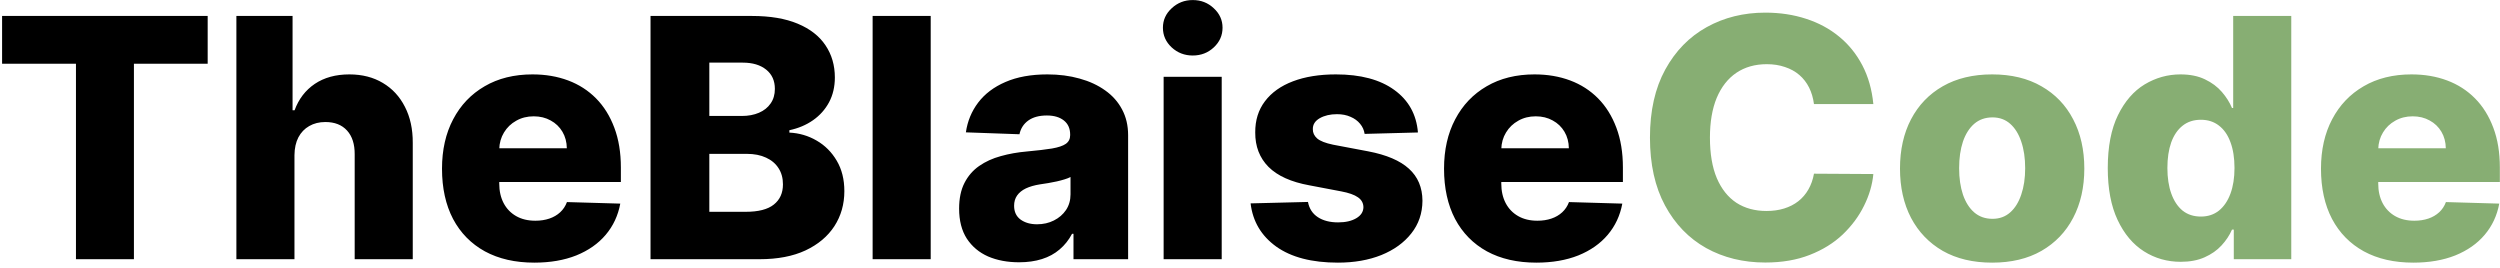 <svg width="299" height="32" viewBox="0 0 299 32" fill="none" xmlns="http://www.w3.org/2000/svg">
<path d="M0.25 7.619V1.909H24.838V7.619H16.017V31H9.085V7.619H0.25ZM35.218 18.557V31H28.272V1.909H34.991V13.188H35.232C35.725 11.843 36.53 10.792 37.647 10.034C38.774 9.277 40.152 8.898 41.781 8.898C43.315 8.898 44.65 9.239 45.786 9.92C46.923 10.593 47.803 11.544 48.428 12.776C49.063 14.007 49.375 15.446 49.366 17.094V31H42.42V18.457C42.429 17.245 42.126 16.298 41.511 15.617C40.895 14.935 40.029 14.594 38.911 14.594C38.182 14.594 37.538 14.755 36.979 15.077C36.43 15.389 35.999 15.839 35.687 16.426C35.384 17.013 35.227 17.724 35.218 18.557ZM63.901 31.412C61.618 31.412 59.649 30.962 57.992 30.062C56.344 29.153 55.075 27.861 54.185 26.185C53.304 24.499 52.864 22.496 52.864 20.176C52.864 17.922 53.309 15.953 54.199 14.267C55.089 12.572 56.344 11.256 57.963 10.318C59.582 9.371 61.49 8.898 63.688 8.898C65.24 8.898 66.661 9.139 67.949 9.622C69.237 10.105 70.349 10.82 71.287 11.767C72.224 12.714 72.954 13.883 73.474 15.276C73.995 16.658 74.256 18.244 74.256 20.034V21.767H55.293V17.733H67.793C67.783 16.994 67.608 16.336 67.267 15.758C66.926 15.181 66.457 14.731 65.861 14.409C65.274 14.078 64.597 13.912 63.83 13.912C63.053 13.912 62.357 14.087 61.742 14.438C61.126 14.778 60.638 15.247 60.278 15.844C59.919 16.431 59.729 17.099 59.71 17.847V21.952C59.71 22.842 59.885 23.623 60.236 24.296C60.586 24.958 61.083 25.474 61.727 25.844C62.371 26.213 63.138 26.398 64.028 26.398C64.644 26.398 65.203 26.312 65.704 26.142C66.206 25.972 66.637 25.721 66.997 25.389C67.357 25.058 67.627 24.651 67.807 24.168L74.185 24.352C73.919 25.782 73.337 27.027 72.438 28.088C71.547 29.139 70.378 29.958 68.929 30.546C67.48 31.123 65.804 31.412 63.901 31.412ZM77.803 31V1.909H89.934C92.112 1.909 93.935 2.217 95.403 2.832C96.88 3.448 97.988 4.31 98.727 5.418C99.475 6.526 99.849 7.809 99.849 9.267C99.849 10.375 99.617 11.365 99.153 12.236C98.689 13.098 98.049 13.812 97.235 14.381C96.421 14.949 95.478 15.347 94.408 15.574V15.858C95.583 15.915 96.667 16.232 97.661 16.81C98.665 17.387 99.47 18.192 100.076 19.224C100.682 20.247 100.985 21.459 100.985 22.861C100.985 24.423 100.587 25.82 99.792 27.051C98.996 28.273 97.846 29.239 96.34 29.949C94.835 30.65 93.007 31 90.857 31H77.803ZM84.835 25.332H89.181C90.706 25.332 91.828 25.044 92.548 24.466C93.277 23.888 93.641 23.083 93.641 22.051C93.641 21.303 93.466 20.659 93.116 20.119C92.765 19.57 92.268 19.149 91.624 18.855C90.98 18.552 90.209 18.401 89.309 18.401H84.835V25.332ZM84.835 13.869H88.727C89.494 13.869 90.175 13.742 90.772 13.486C91.369 13.23 91.833 12.861 92.164 12.378C92.505 11.895 92.675 11.312 92.675 10.631C92.675 9.655 92.33 8.888 91.638 8.33C90.947 7.771 90.014 7.491 88.84 7.491H84.835V13.869ZM111.312 1.909V31H104.366V1.909H111.312ZM121.884 31.369C120.491 31.369 119.256 31.137 118.176 30.673C117.106 30.2 116.259 29.49 115.634 28.543C115.018 27.586 114.71 26.388 114.71 24.949C114.71 23.737 114.923 22.714 115.349 21.881C115.776 21.047 116.363 20.37 117.111 19.849C117.859 19.329 118.721 18.936 119.696 18.671C120.671 18.396 121.713 18.211 122.821 18.116C124.062 18.003 125.061 17.884 125.818 17.761C126.576 17.629 127.125 17.444 127.466 17.207C127.816 16.961 127.991 16.616 127.991 16.171V16.099C127.991 15.37 127.741 14.807 127.239 14.409C126.737 14.011 126.06 13.812 125.207 13.812C124.289 13.812 123.55 14.011 122.991 14.409C122.433 14.807 122.078 15.356 121.926 16.057L115.52 15.829C115.709 14.504 116.197 13.32 116.983 12.278C117.778 11.227 118.867 10.403 120.25 9.807C121.642 9.201 123.313 8.898 125.264 8.898C126.656 8.898 127.939 9.063 129.114 9.395C130.288 9.717 131.311 10.19 132.182 10.815C133.053 11.431 133.725 12.188 134.199 13.088C134.682 13.988 134.923 15.015 134.923 16.171V31H128.389V27.96H128.219C127.83 28.699 127.333 29.324 126.727 29.835C126.131 30.347 125.425 30.73 124.611 30.986C123.806 31.241 122.897 31.369 121.884 31.369ZM124.028 26.824C124.777 26.824 125.449 26.672 126.045 26.369C126.652 26.066 127.134 25.65 127.494 25.119C127.854 24.579 128.034 23.954 128.034 23.244V21.171C127.835 21.275 127.594 21.369 127.31 21.454C127.035 21.54 126.732 21.62 126.401 21.696C126.069 21.772 125.728 21.838 125.378 21.895C125.027 21.952 124.691 22.004 124.369 22.051C123.716 22.155 123.157 22.316 122.693 22.534C122.239 22.752 121.888 23.036 121.642 23.386C121.405 23.727 121.287 24.134 121.287 24.608C121.287 25.328 121.543 25.877 122.054 26.256C122.575 26.634 123.233 26.824 124.028 26.824ZM139.17 31V9.182H146.116V31H139.17ZM142.651 6.639C141.675 6.639 140.837 6.317 140.136 5.673C139.436 5.02 139.085 4.234 139.085 3.315C139.085 2.406 139.436 1.63 140.136 0.986C140.837 0.332 141.675 0.006 142.651 0.006C143.635 0.006 144.473 0.332 145.165 0.986C145.866 1.63 146.216 2.406 146.216 3.315C146.216 4.234 145.866 5.02 145.165 5.673C144.473 6.317 143.635 6.639 142.651 6.639ZM169.586 15.844L163.208 16.014C163.142 15.56 162.962 15.157 162.668 14.807C162.375 14.447 161.991 14.168 161.518 13.969C161.054 13.76 160.514 13.656 159.898 13.656C159.094 13.656 158.407 13.817 157.839 14.139C157.28 14.461 157.005 14.897 157.015 15.446C157.005 15.872 157.176 16.241 157.526 16.554C157.886 16.866 158.525 17.117 159.444 17.307L163.648 18.102C165.826 18.519 167.446 19.21 168.506 20.176C169.576 21.142 170.116 22.421 170.126 24.011C170.116 25.508 169.671 26.81 168.79 27.918C167.919 29.026 166.726 29.887 165.211 30.503C163.696 31.109 161.963 31.412 160.012 31.412C156.897 31.412 154.439 30.773 152.64 29.494C150.85 28.206 149.827 26.483 149.572 24.324L156.433 24.153C156.584 24.949 156.977 25.555 157.612 25.972C158.246 26.388 159.056 26.597 160.04 26.597C160.931 26.597 161.655 26.431 162.214 26.099C162.772 25.768 163.057 25.328 163.066 24.778C163.057 24.286 162.839 23.893 162.413 23.599C161.987 23.296 161.319 23.06 160.41 22.889L156.603 22.165C154.415 21.767 152.787 21.033 151.717 19.963C150.647 18.884 150.116 17.51 150.126 15.844C150.116 14.385 150.504 13.14 151.29 12.108C152.076 11.066 153.194 10.271 154.643 9.722C156.092 9.172 157.801 8.898 159.771 8.898C162.725 8.898 165.055 9.518 166.759 10.758C168.464 11.99 169.406 13.685 169.586 15.844ZM183.744 31.412C181.462 31.412 179.492 30.962 177.835 30.062C176.188 29.153 174.919 27.861 174.028 26.185C173.148 24.499 172.707 22.496 172.707 20.176C172.707 17.922 173.152 15.953 174.043 14.267C174.933 12.572 176.188 11.256 177.807 10.318C179.426 9.371 181.334 8.898 183.531 8.898C185.084 8.898 186.505 9.139 187.793 9.622C189.08 10.105 190.193 10.82 191.131 11.767C192.068 12.714 192.797 13.883 193.318 15.276C193.839 16.658 194.099 18.244 194.099 20.034V21.767H175.136V17.733H187.636C187.627 16.994 187.452 16.336 187.111 15.758C186.77 15.181 186.301 14.731 185.705 14.409C185.117 14.078 184.44 13.912 183.673 13.912C182.897 13.912 182.201 14.087 181.585 14.438C180.97 14.778 180.482 15.247 180.122 15.844C179.762 16.431 179.573 17.099 179.554 17.847V21.952C179.554 22.842 179.729 23.623 180.08 24.296C180.43 24.958 180.927 25.474 181.571 25.844C182.215 26.213 182.982 26.398 183.872 26.398C184.488 26.398 185.046 26.312 185.548 26.142C186.05 25.972 186.481 25.721 186.841 25.389C187.201 25.058 187.471 24.651 187.651 24.168L194.028 24.352C193.763 25.782 193.181 27.027 192.281 28.088C191.391 29.139 190.222 29.958 188.773 30.546C187.324 31.123 185.648 31.412 183.744 31.412Z" fill="black"/>
<path d="M224.053 12.449H216.951C216.856 11.72 216.662 11.062 216.369 10.474C216.075 9.887 215.687 9.385 215.204 8.969C214.721 8.552 214.148 8.235 213.485 8.017C212.832 7.79 212.107 7.676 211.312 7.676C209.901 7.676 208.684 8.022 207.661 8.713C206.648 9.404 205.867 10.403 205.317 11.71C204.778 13.017 204.508 14.598 204.508 16.454C204.508 18.386 204.782 20.006 205.332 21.312C205.89 22.61 206.672 23.59 207.675 24.253C208.689 24.906 209.887 25.233 211.269 25.233C212.046 25.233 212.751 25.134 213.386 24.935C214.03 24.736 214.593 24.447 215.076 24.068C215.568 23.68 215.971 23.211 216.283 22.662C216.605 22.103 216.828 21.474 216.951 20.773L224.053 20.815C223.93 22.103 223.556 23.372 222.931 24.622C222.316 25.872 221.468 27.013 220.388 28.046C219.309 29.068 217.993 29.883 216.44 30.489C214.896 31.095 213.125 31.398 211.127 31.398C208.495 31.398 206.137 30.82 204.053 29.665C201.979 28.5 200.341 26.805 199.138 24.579C197.936 22.354 197.335 19.646 197.335 16.454C197.335 13.254 197.945 10.541 199.167 8.315C200.388 6.09 202.041 4.4 204.124 3.244C206.208 2.089 208.542 1.511 211.127 1.511C212.888 1.511 214.517 1.758 216.013 2.25C217.51 2.733 218.826 3.443 219.962 4.381C221.099 5.309 222.022 6.45 222.732 7.804C223.442 9.158 223.883 10.706 224.053 12.449ZM238.261 31.412C235.97 31.412 234 30.943 232.352 30.006C230.714 29.059 229.45 27.742 228.56 26.057C227.679 24.362 227.239 22.397 227.239 20.162C227.239 17.918 227.679 15.953 228.56 14.267C229.45 12.572 230.714 11.256 232.352 10.318C234 9.371 235.97 8.898 238.261 8.898C240.553 8.898 242.518 9.371 244.156 10.318C245.804 11.256 247.068 12.572 247.949 14.267C248.839 15.953 249.284 17.918 249.284 20.162C249.284 22.397 248.839 24.362 247.949 26.057C247.068 27.742 245.804 29.059 244.156 30.006C242.518 30.943 240.553 31.412 238.261 31.412ZM238.304 26.171C239.137 26.171 239.843 25.915 240.42 25.403C240.998 24.892 241.438 24.182 241.741 23.273C242.054 22.364 242.21 21.312 242.21 20.119C242.21 18.907 242.054 17.847 241.741 16.938C241.438 16.028 240.998 15.318 240.42 14.807C239.843 14.296 239.137 14.04 238.304 14.04C237.442 14.04 236.713 14.296 236.116 14.807C235.529 15.318 235.08 16.028 234.767 16.938C234.464 17.847 234.312 18.907 234.312 20.119C234.312 21.312 234.464 22.364 234.767 23.273C235.08 24.182 235.529 24.892 236.116 25.403C236.713 25.915 237.442 26.171 238.304 26.171ZM260.811 31.312C259.201 31.312 257.738 30.896 256.422 30.062C255.106 29.229 254.054 27.979 253.268 26.312C252.482 24.646 252.089 22.577 252.089 20.105C252.089 17.539 252.497 15.427 253.311 13.77C254.125 12.113 255.191 10.886 256.507 10.091C257.833 9.295 259.258 8.898 260.783 8.898C261.929 8.898 262.909 9.097 263.723 9.494C264.537 9.883 265.21 10.384 265.74 11C266.27 11.616 266.673 12.255 266.947 12.918H267.089V1.909H274.036V31H267.161V27.463H266.947C266.654 28.135 266.237 28.765 265.697 29.352C265.158 29.939 264.481 30.413 263.666 30.773C262.861 31.133 261.91 31.312 260.811 31.312ZM263.226 25.901C264.069 25.901 264.788 25.664 265.385 25.19C265.982 24.707 266.441 24.03 266.763 23.159C267.085 22.288 267.246 21.265 267.246 20.091C267.246 18.898 267.085 17.87 266.763 17.009C266.45 16.147 265.991 15.484 265.385 15.02C264.788 14.556 264.069 14.324 263.226 14.324C262.364 14.324 261.635 14.561 261.038 15.034C260.442 15.508 259.987 16.175 259.675 17.037C259.372 17.899 259.22 18.917 259.22 20.091C259.22 21.265 259.376 22.288 259.689 23.159C260.001 24.03 260.451 24.707 261.038 25.19C261.635 25.664 262.364 25.901 263.226 25.901ZM288.627 31.412C286.345 31.412 284.375 30.962 282.718 30.062C281.07 29.153 279.801 27.861 278.911 26.185C278.031 24.499 277.59 22.496 277.59 20.176C277.59 17.922 278.035 15.953 278.925 14.267C279.816 12.572 281.07 11.256 282.69 10.318C284.309 9.371 286.217 8.898 288.414 8.898C289.967 8.898 291.388 9.139 292.675 9.622C293.963 10.105 295.076 10.82 296.013 11.767C296.951 12.714 297.68 13.883 298.201 15.276C298.722 16.658 298.982 18.244 298.982 20.034V21.767H280.019V17.733H292.519C292.51 16.994 292.335 16.336 291.994 15.758C291.653 15.181 291.184 14.731 290.587 14.409C290 14.078 289.323 13.912 288.556 13.912C287.78 13.912 287.084 14.087 286.468 14.438C285.853 14.778 285.365 15.247 285.005 15.844C284.645 16.431 284.456 17.099 284.437 17.847V21.952C284.437 22.842 284.612 23.623 284.962 24.296C285.313 24.958 285.81 25.474 286.454 25.844C287.098 26.213 287.865 26.398 288.755 26.398C289.371 26.398 289.929 26.312 290.431 26.142C290.933 25.972 291.364 25.721 291.724 25.389C292.084 25.058 292.353 24.651 292.533 24.168L298.911 24.352C298.646 25.782 298.064 27.027 297.164 28.088C296.274 29.139 295.104 29.958 293.656 30.546C292.207 31.123 290.531 31.412 288.627 31.412Z" fill="#87AE73"/>
</svg>

